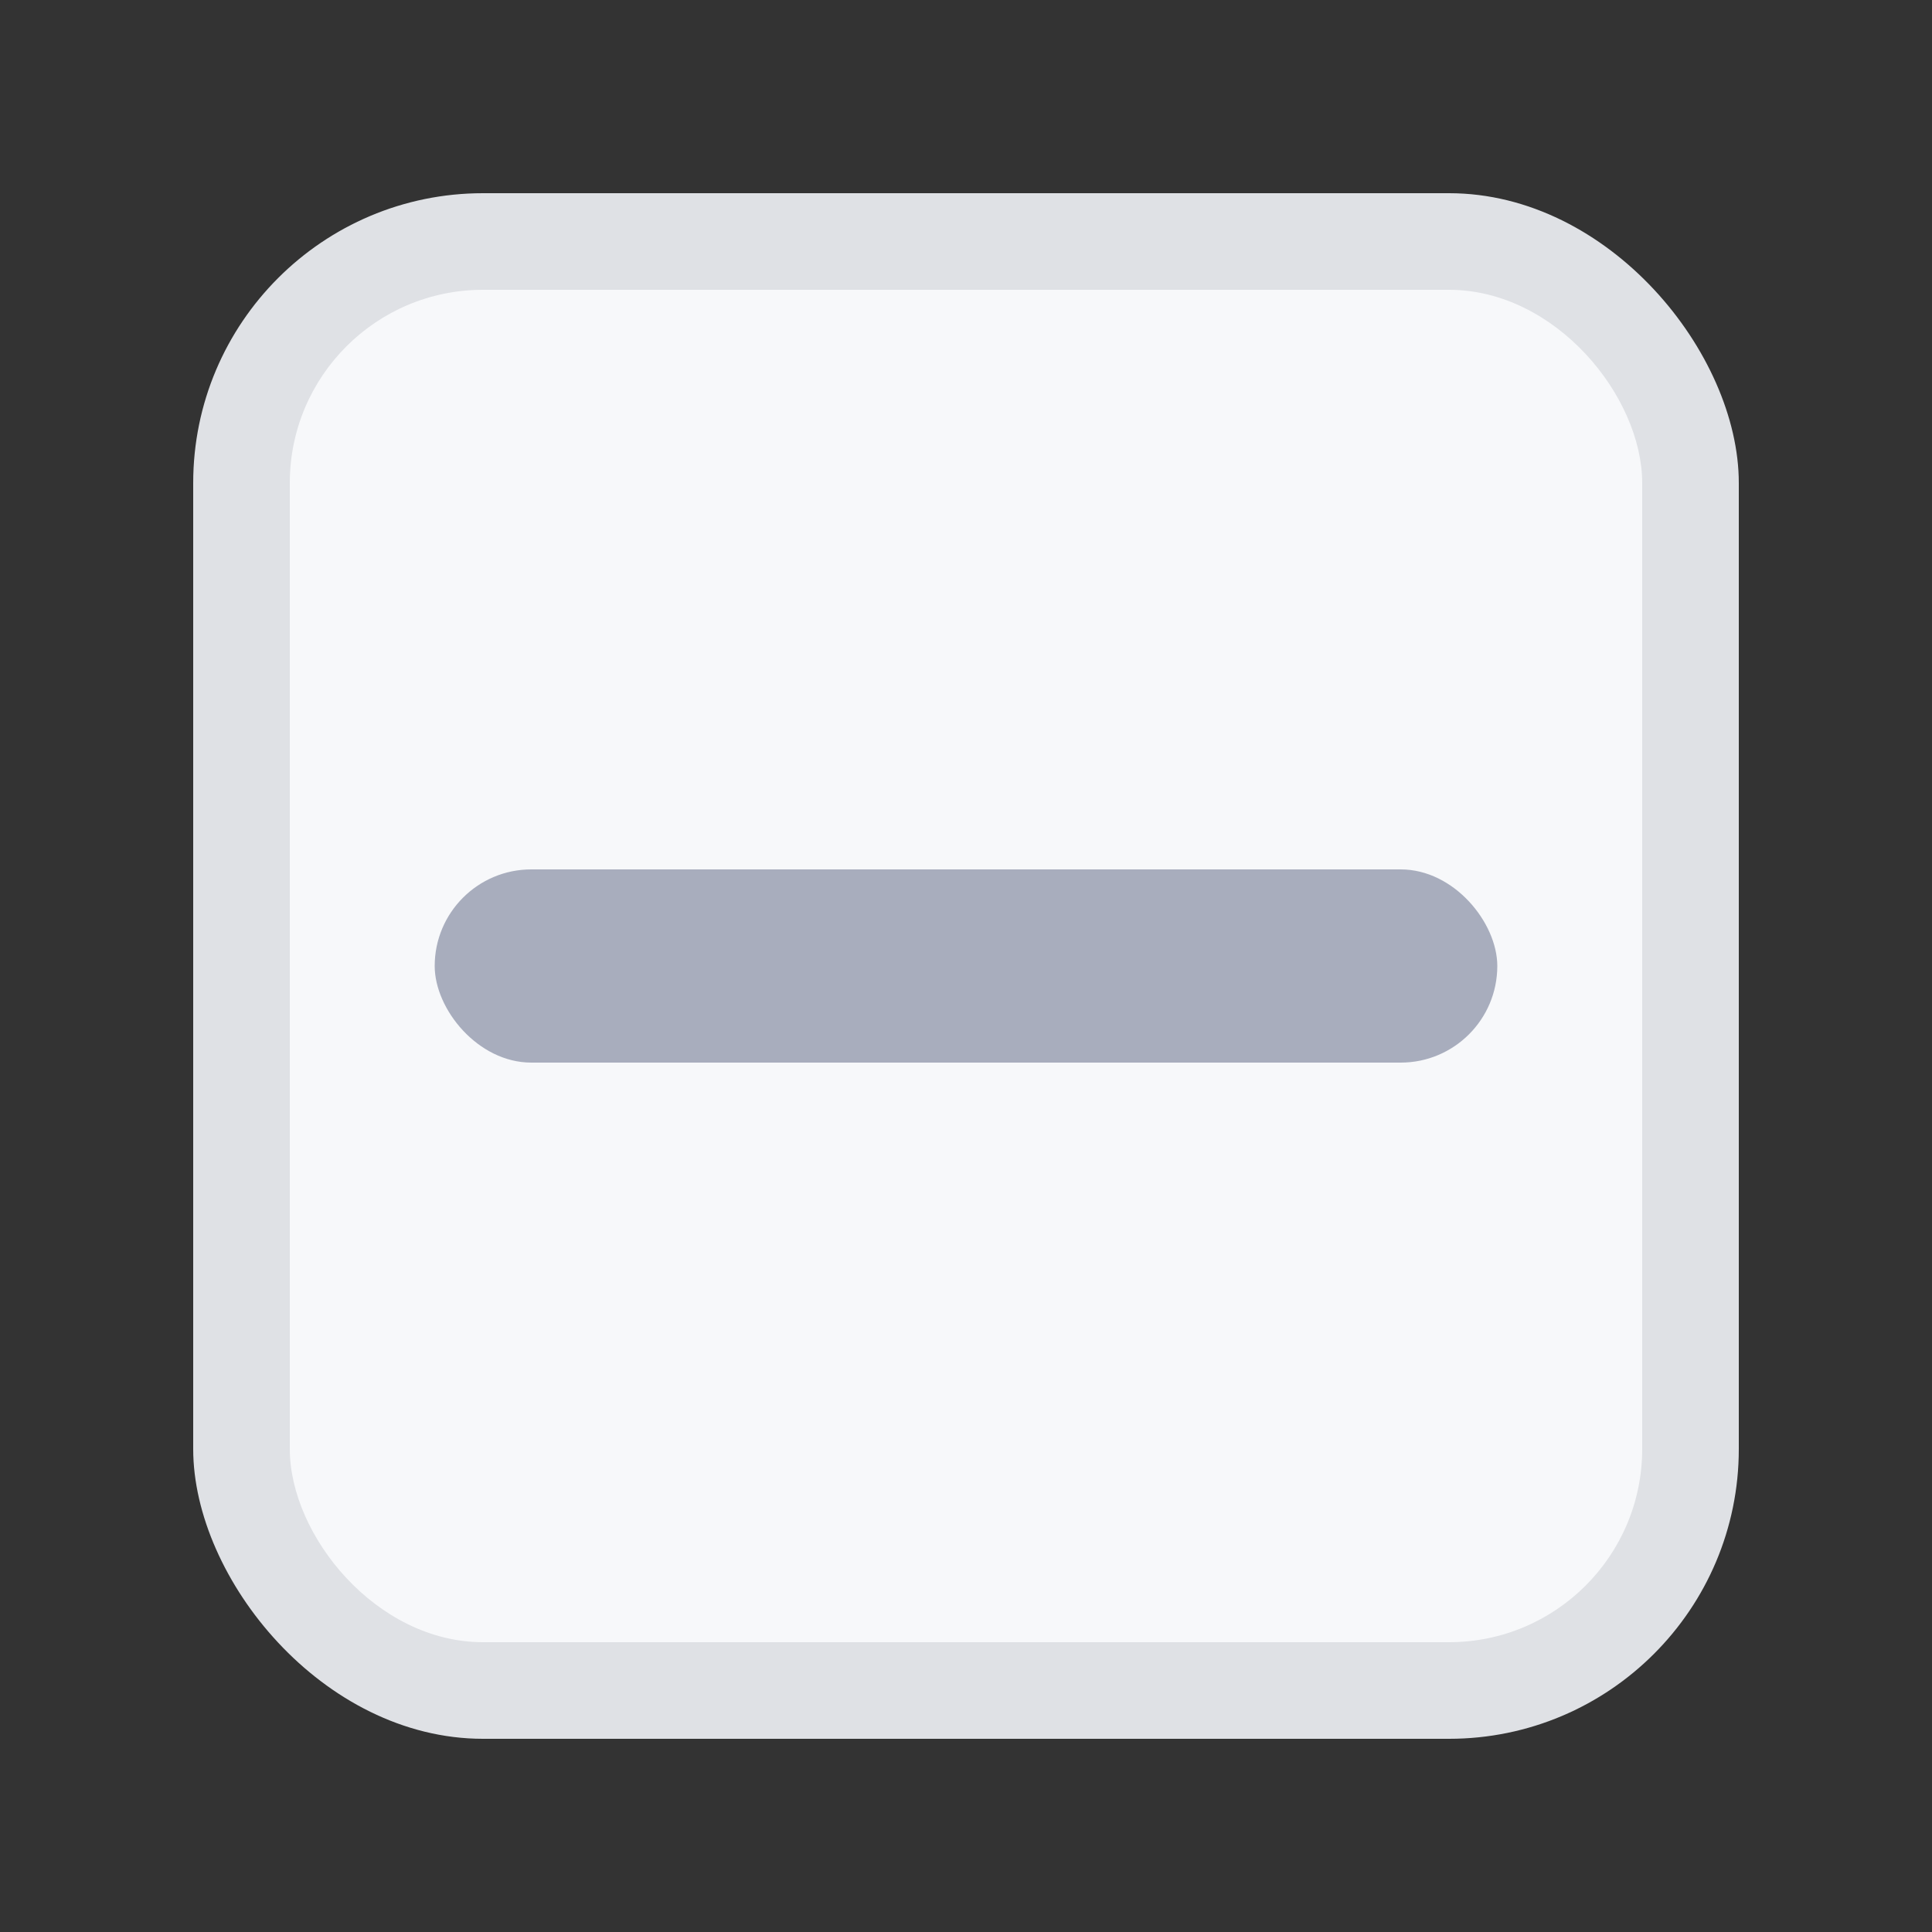 <svg width="20" height="20" viewBox="0 0 20 20" fill="none" xmlns="http://www.w3.org/2000/svg">
    <rect x="0" y="0" width="20" height="20" fill="#333333" stroke="none"/>
    <rect x="2" y="2" width="16" height="16" rx="3" fill="#DFE1E5"/>
    <rect x="3" y="3" width="14" height="14" rx="2" fill="#F7F8FA"/>
    <rect x="4.5" y="9" width="11" height="2" rx="1" fill="#A8ADBD"/>
</svg>
